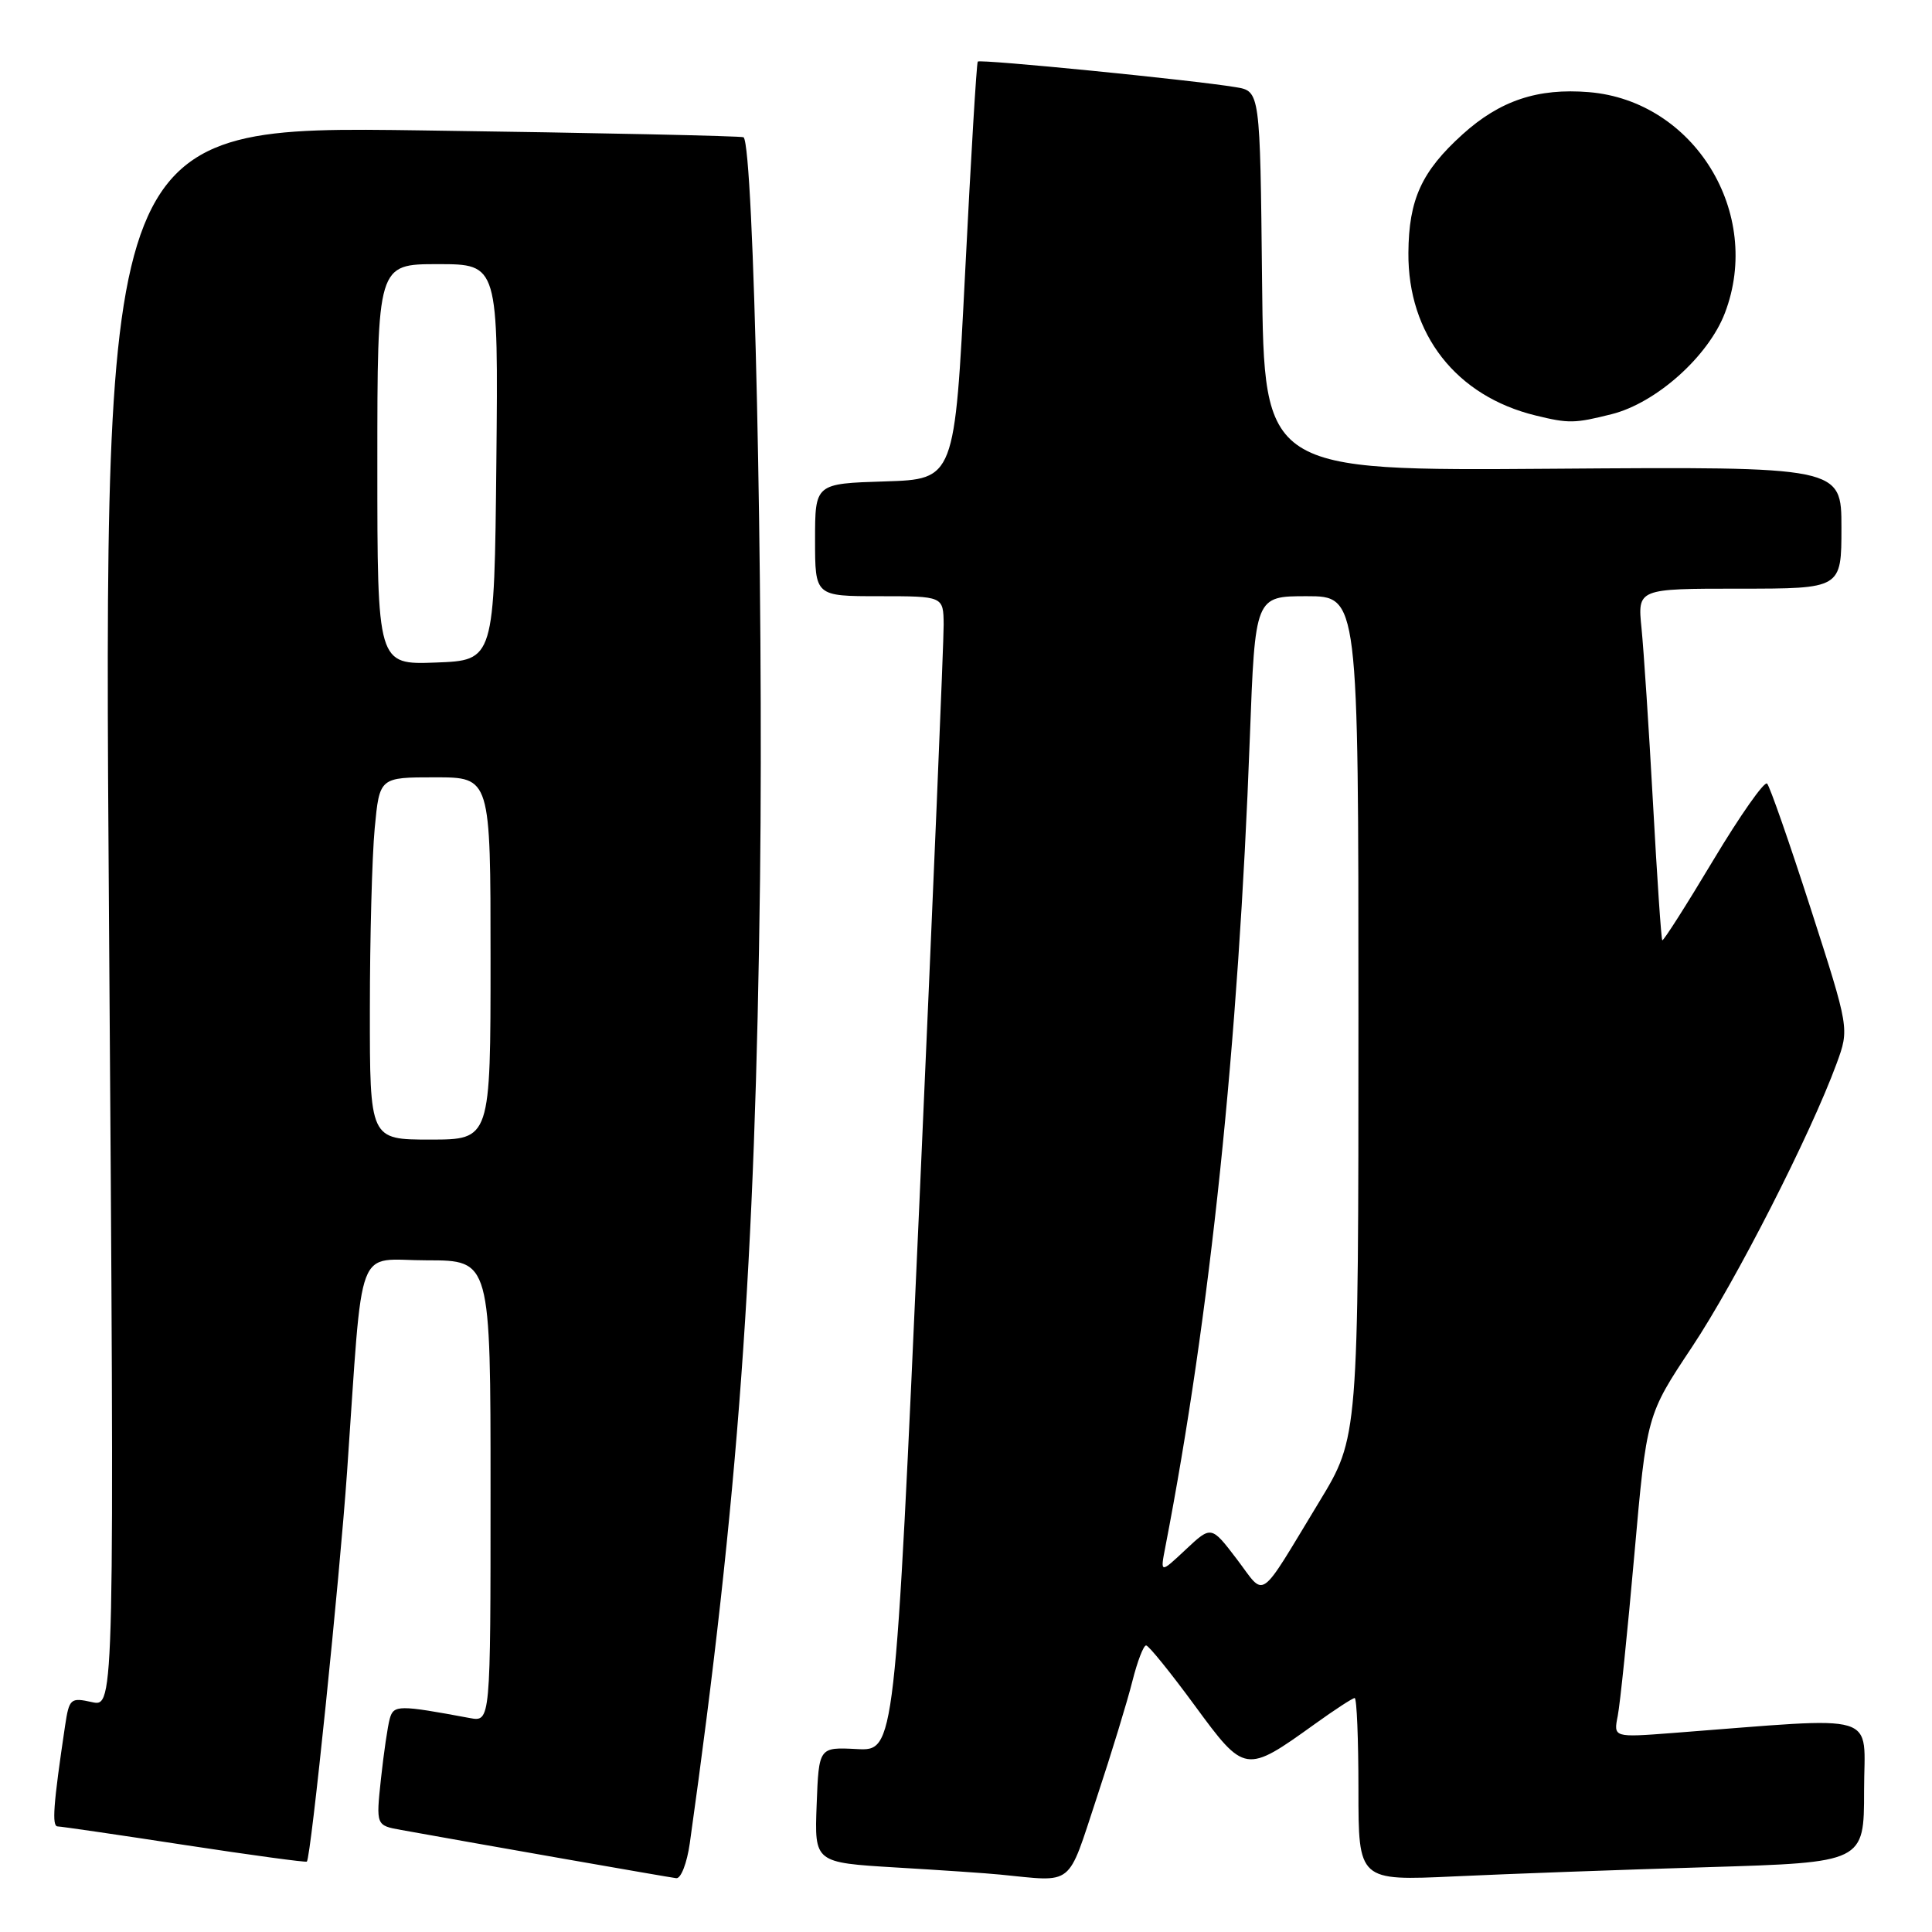 <?xml version="1.0" encoding="UTF-8" standalone="no"?>
<!DOCTYPE svg PUBLIC "-//W3C//DTD SVG 1.1//EN" "http://www.w3.org/Graphics/SVG/1.1/DTD/svg11.dtd" >
<svg xmlns="http://www.w3.org/2000/svg" xmlns:xlink="http://www.w3.org/1999/xlink" version="1.1" viewBox="0 0 256 256">
 <g >
 <path fill="currentColor"
d=" M 91.40 244.25 C 97.82 198.52 100.08 167.51 100.71 116.44 C 101.18 77.92 99.89 19.55 98.53 18.19 C 98.35 18.02 79.19 17.60 55.95 17.28 C 13.71 16.68 13.71 16.68 14.44 121.44 C 15.18 226.20 15.18 226.20 12.19 225.54 C 9.34 224.91 9.17 225.06 8.62 228.69 C 7.06 239.15 6.85 242.00 7.64 242.01 C 8.11 242.02 15.68 243.12 24.47 244.47 C 33.25 245.81 40.53 246.80 40.66 246.67 C 41.20 246.14 44.99 209.30 45.99 195.00 C 48.16 163.83 46.97 167.00 56.58 167.00 C 65.00 167.00 65.00 167.00 65.00 197.58 C 65.00 228.16 65.00 228.16 62.25 227.65 C 52.85 225.90 52.16 225.90 51.65 227.72 C 51.37 228.70 50.85 232.28 50.48 235.69 C 49.82 241.88 49.82 241.88 53.16 242.48 C 63.11 244.28 88.66 248.76 89.61 248.87 C 90.23 248.94 91.03 246.86 91.40 244.25 Z  M 145.31 238.25 C 147.27 232.34 149.40 225.36 150.05 222.75 C 150.71 220.14 151.52 218.01 151.87 218.03 C 152.22 218.05 155.11 221.63 158.31 225.99 C 164.94 235.02 165.03 235.04 174.21 228.45 C 176.85 226.55 179.23 225.00 179.50 225.00 C 179.78 225.00 180.00 230.45 180.00 237.11 C 180.00 249.22 180.00 249.22 192.75 248.63 C 199.76 248.30 214.84 247.75 226.25 247.41 C 247.00 246.78 247.00 246.78 247.00 237.27 C 247.00 226.68 249.69 227.49 221.65 229.63 C 213.79 230.23 213.79 230.23 214.36 227.36 C 214.67 225.79 215.66 216.18 216.56 206.00 C 218.20 187.50 218.20 187.50 224.19 178.50 C 229.98 169.80 239.90 150.36 243.37 140.90 C 245.05 136.30 245.05 136.30 239.93 120.40 C 237.11 111.65 234.51 104.20 234.15 103.83 C 233.79 103.47 230.58 108.04 227.00 114.01 C 223.43 119.97 220.40 124.73 220.26 124.59 C 220.12 124.45 219.57 116.28 219.03 106.42 C 218.49 96.56 217.80 86.14 217.51 83.25 C 216.98 78.00 216.98 78.00 230.49 78.00 C 244.00 78.00 244.00 78.00 244.00 69.91 C 244.00 61.83 244.00 61.83 205.75 62.11 C 167.50 62.39 167.50 62.39 167.23 37.24 C 166.97 12.08 166.97 12.08 163.73 11.55 C 158.03 10.60 129.85 7.81 129.56 8.16 C 129.40 8.35 128.65 20.88 127.89 36.00 C 126.50 63.50 126.50 63.50 117.25 63.79 C 108.00 64.08 108.00 64.08 108.00 71.54 C 108.00 79.00 108.00 79.00 116.50 79.00 C 125.00 79.00 125.00 79.00 125.04 82.75 C 125.06 84.81 123.61 119.24 121.83 159.26 C 118.58 232.02 118.58 232.02 113.54 231.76 C 108.50 231.50 108.50 231.50 108.21 239.15 C 107.92 246.80 107.92 246.80 118.71 247.45 C 124.64 247.80 130.85 248.22 132.50 248.39 C 142.42 249.36 141.36 250.19 145.31 238.25 Z  M 213.55 54.88 C 219.45 53.40 226.37 47.22 228.56 41.47 C 233.62 28.22 224.48 13.37 210.55 12.21 C 203.76 11.65 198.76 13.32 193.80 17.80 C 188.37 22.71 186.67 26.42 186.62 33.50 C 186.54 44.31 192.96 52.50 203.50 55.06 C 207.87 56.13 208.66 56.11 213.55 54.88 Z  M 49.01 133.75 C 49.01 124.26 49.30 113.46 49.65 109.75 C 50.29 103.00 50.29 103.00 57.64 103.00 C 65.00 103.00 65.00 103.00 65.00 127.00 C 65.00 151.00 65.00 151.00 57.00 151.00 C 49.00 151.00 49.00 151.00 49.01 133.75 Z  M 50.00 61.54 C 50.00 35.00 50.00 35.00 58.02 35.00 C 66.03 35.00 66.03 35.00 65.77 61.25 C 65.50 87.50 65.50 87.50 57.75 87.79 C 50.00 88.08 50.00 88.08 50.00 61.54 Z  M 163.89 206.60 C 160.50 202.15 160.50 202.15 157.12 205.32 C 153.73 208.50 153.73 208.50 154.41 205.00 C 160.36 174.24 164.10 138.42 165.61 97.75 C 166.31 79.00 166.31 79.00 173.15 79.00 C 180.00 79.00 180.00 79.00 180.00 134.72 C 180.00 190.44 180.00 190.44 174.82 198.97 C 166.59 212.53 167.77 211.71 163.89 206.60 Z "/>
</g>
</svg>